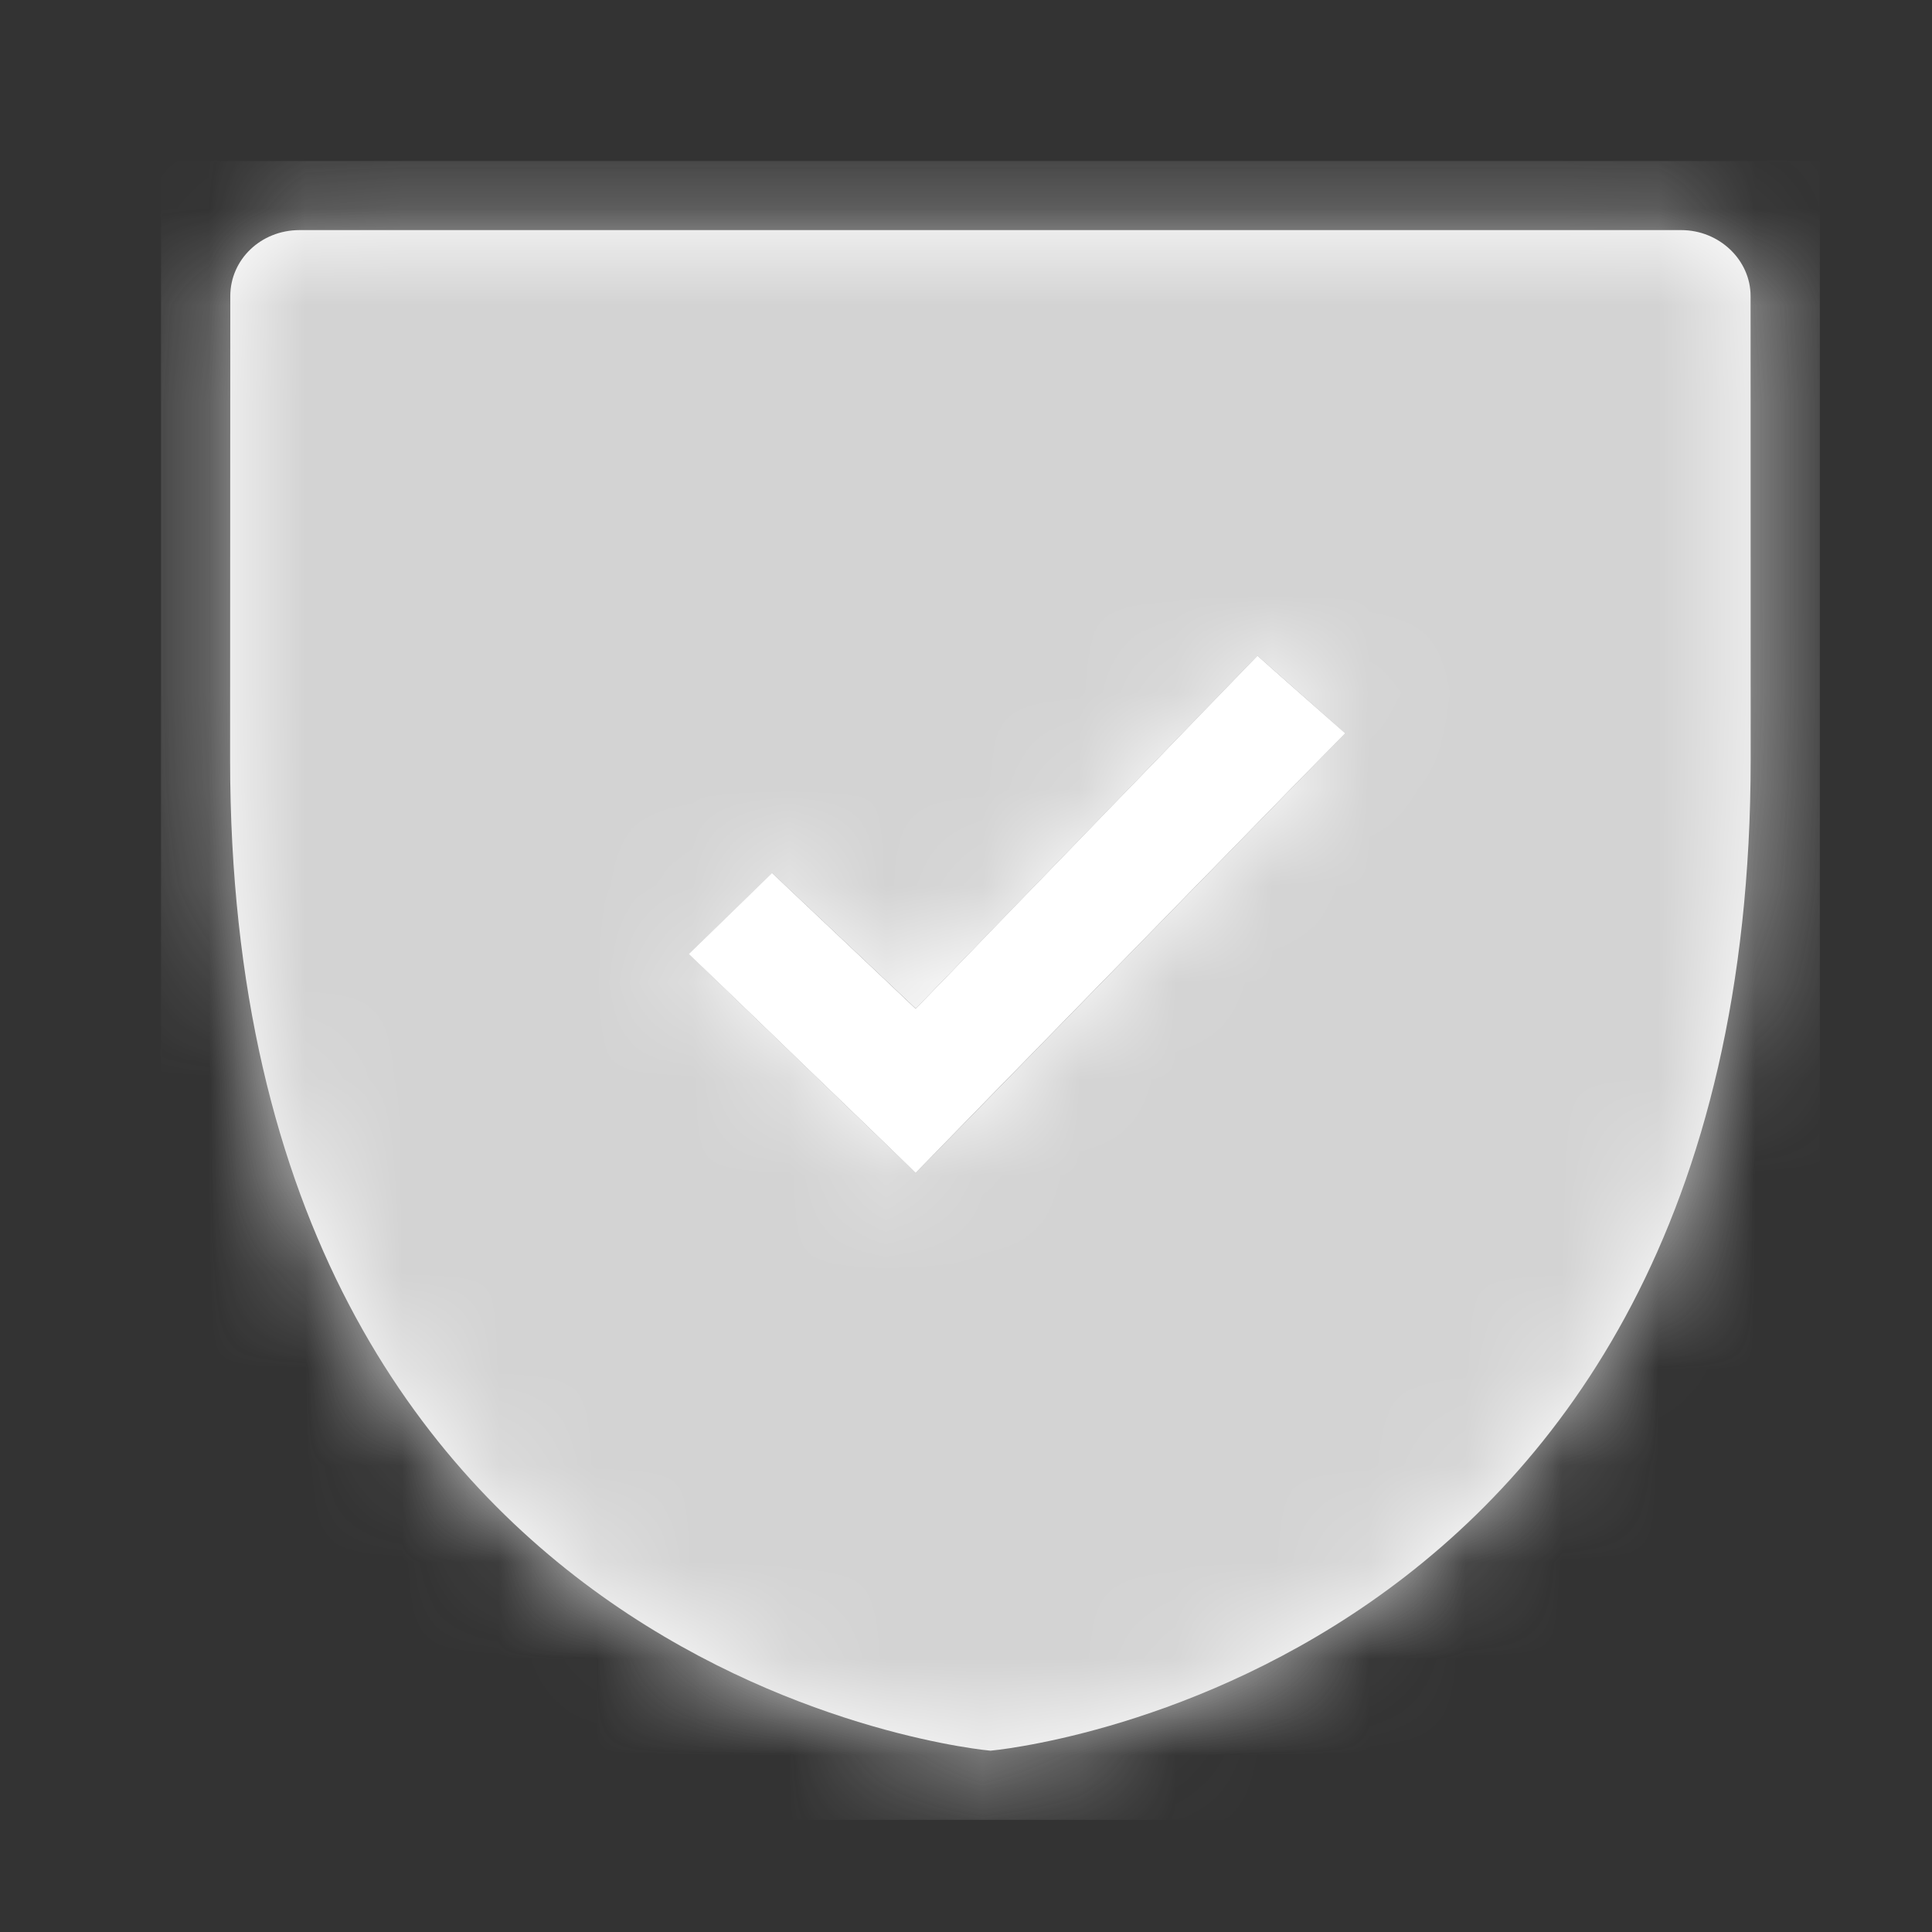 <?xml version="1.0" encoding="UTF-8"?>
<svg width="20px" height="20px" viewBox="0 0 20 20" version="1.1" xmlns="http://www.w3.org/2000/svg" xmlns:xlink="http://www.w3.org/1999/xlink">
    <rect x="0" y="0" width="20" height="20" fill="#333333" stroke="none"/>
    <!-- Generator: Sketch 55.2 (78181) - https://sketchapp.com -->
    <title>Validations/seguridad OK</title>
    <desc>Created with Sketch.</desc>
    <defs>
        <path d="M16.455,1.398 L16.456,6.191 C16.456,15.772 8.586,16.456 8.586,16.456 C8.586,16.456 0.715,15.772 0.715,6.191 L0.717,1.398 C0.717,1.021 1.032,0.715 1.434,0.715 L15.737,0.715 C16.133,0.715 16.455,1.026 16.455,1.398 Z M5.465,8.209 L7.813,10.475 L12.258,5.924 L11.35,5.121 L7.813,8.775 L6.326,7.37 L5.465,8.209 Z" id="path-1"></path>
    </defs>
    <g id="Validations/seguridad-OK" stroke="none" stroke-width="1" fill="none" fill-rule="evenodd">
        <polygon id="Bounding-Box" points="0 0 20 0 20 20 0 20"></polygon>
        <g id="Security/Scam-Copy-5" transform="translate(1.667, 1.667)">
            <polygon id="Bounding-Box" points="0.833 -1.77635684e-14 16.684 -1.77635684e-14 16.684 15.851 0.833 15.851"></polygon>
            <mask id="mask-2" fill="white">
                <use xlink:href="#path-1"></use>
            </mask>
            <use id="Mask" fill="#FFFFFF" xlink:href="#path-1"></use>
            <g id="🎨-Color-Fill" mask="url(#mask-2)" fill="#D3D3D3">
                <rect id="Rectangle" x="0" y="0" width="17.172" height="17.172"></rect>
            </g>
        </g>
        <polygon id="Path-17" fill="#FFFFFF" points="7.131 9.876 7.992 9.037 9.479 10.442 13.017 6.788 13.925 7.591 9.479 12.141"></polygon>
    </g>
</svg>
